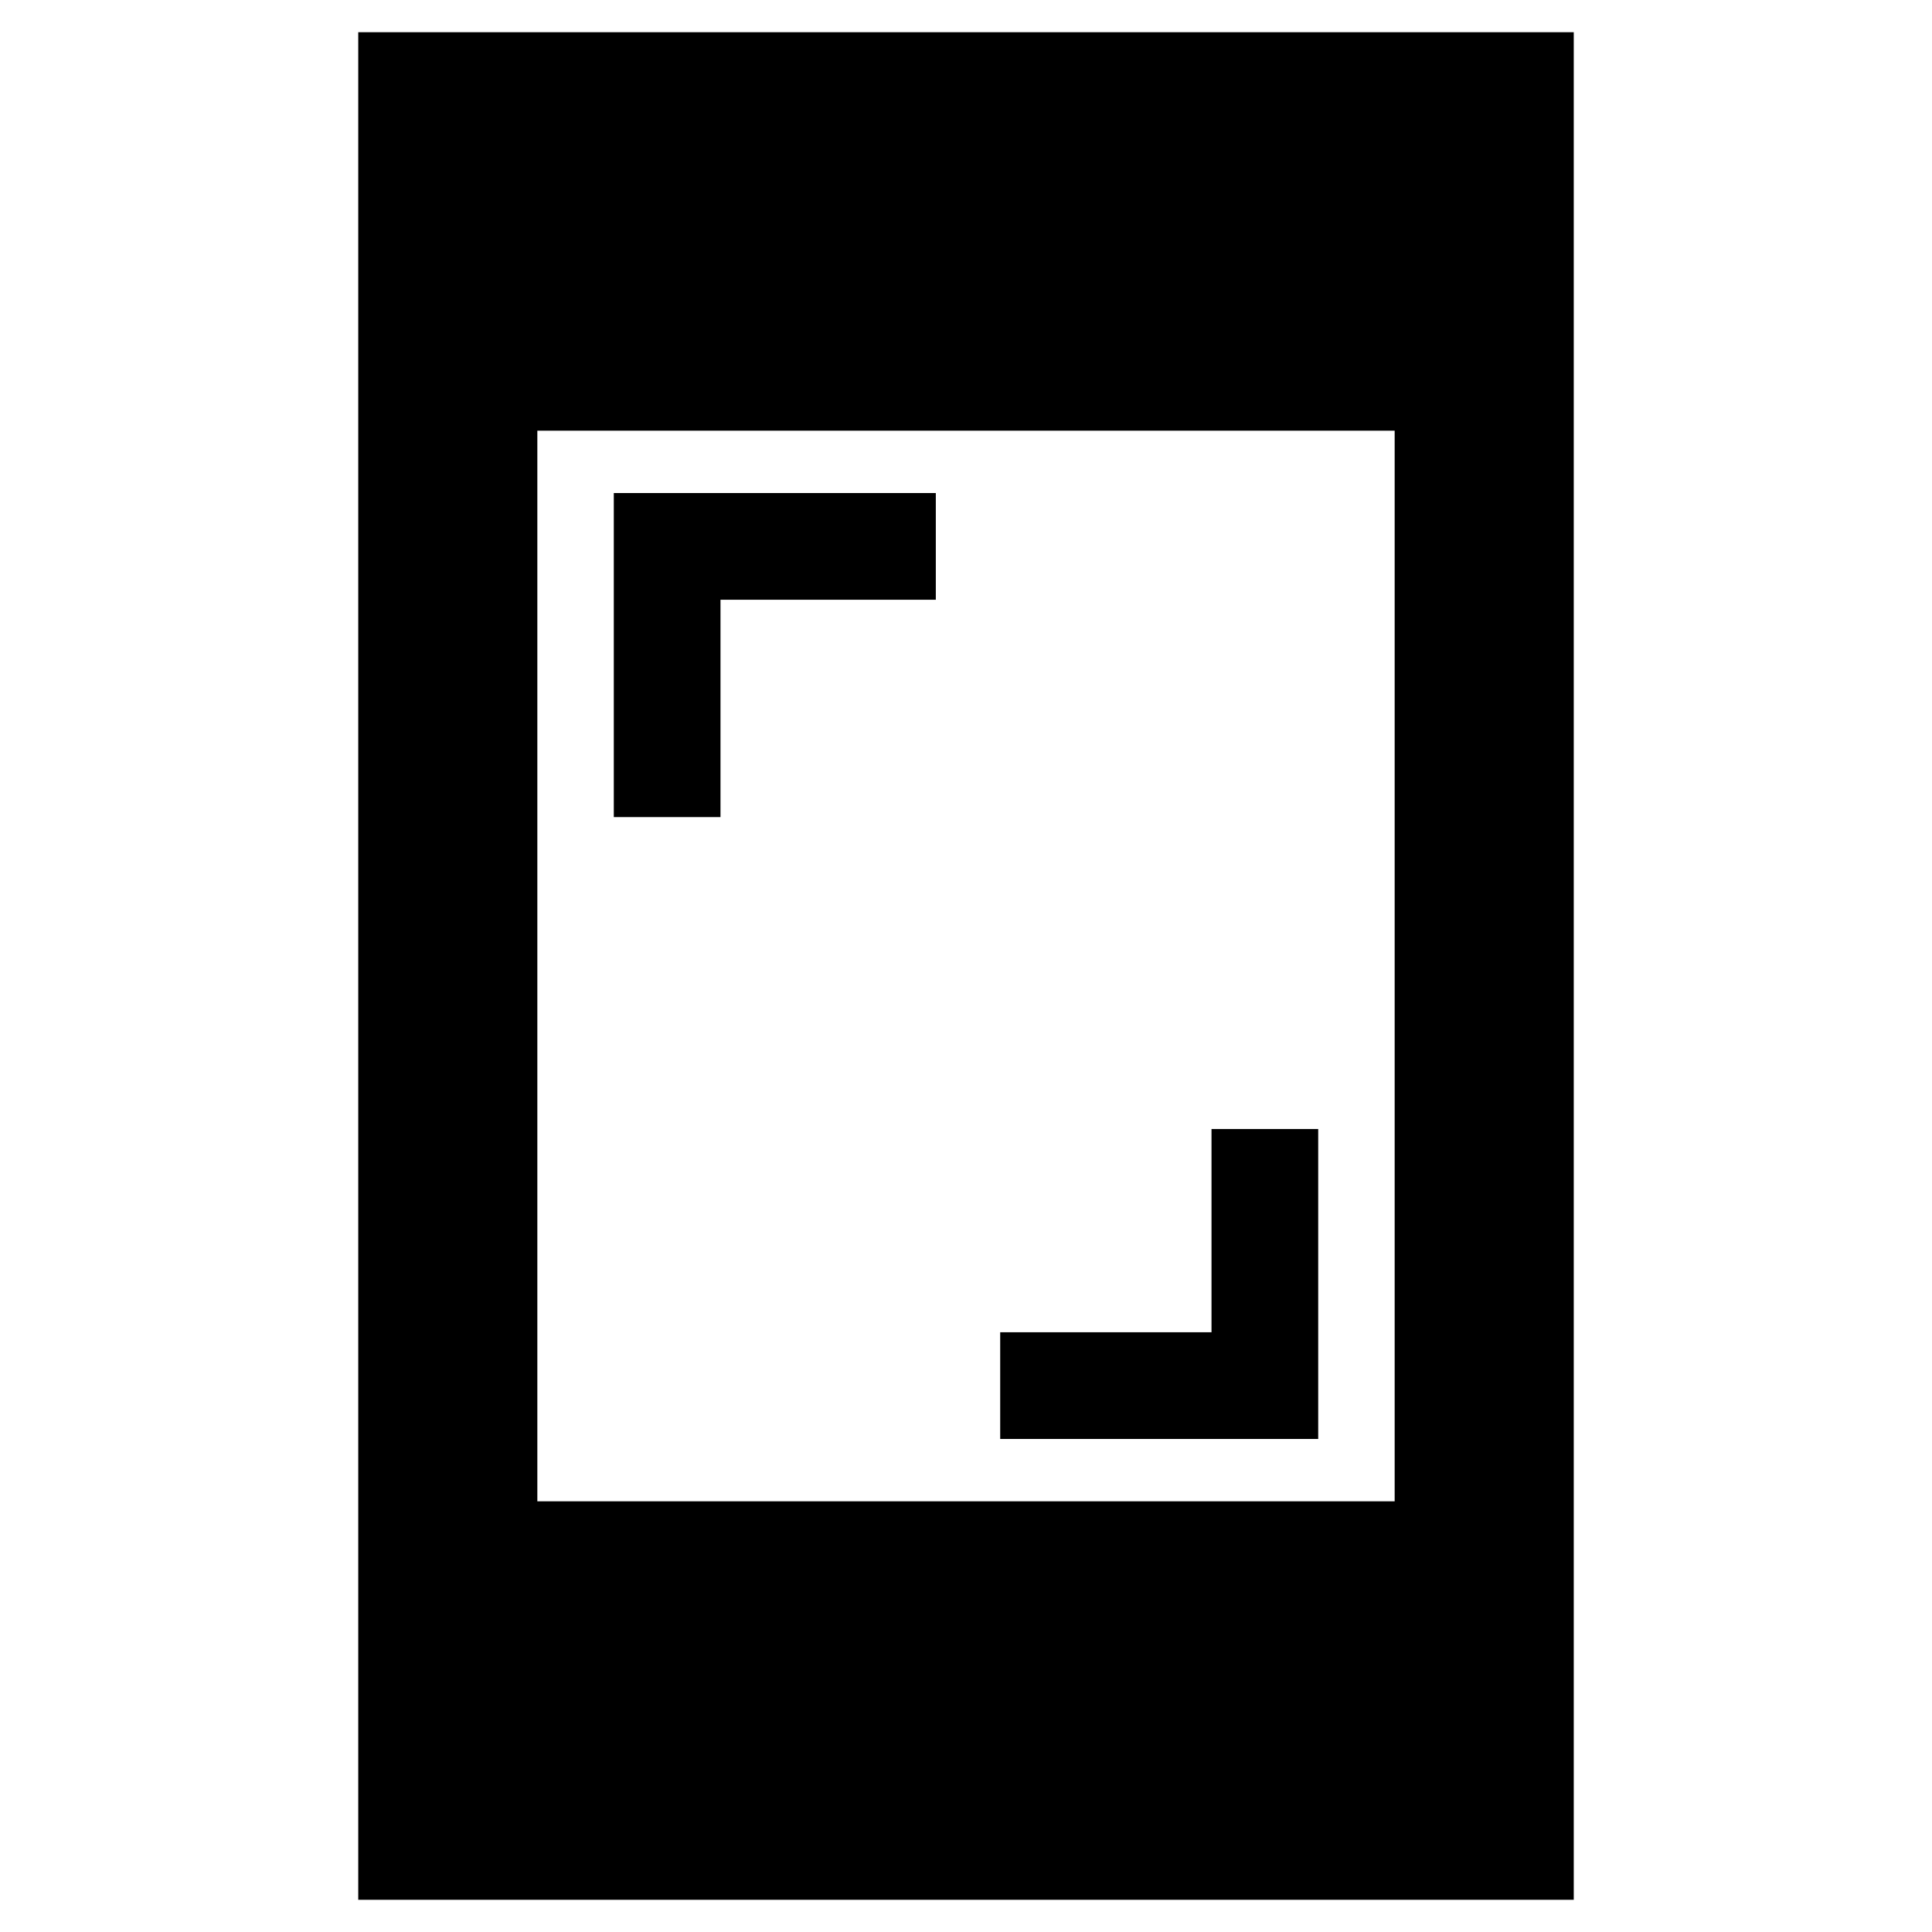 <svg xmlns="http://www.w3.org/2000/svg" height="40" width="40"><path d="M12.708 16.917V10.208H19.375V12.417H14.917V16.917ZM20.708 29.792V27.583H25.083V23.375H27.292V29.792ZM7.417 39.333V0.667H32.583V39.333ZM11.125 31.083H28.875V8.917H11.125Z"/></svg>